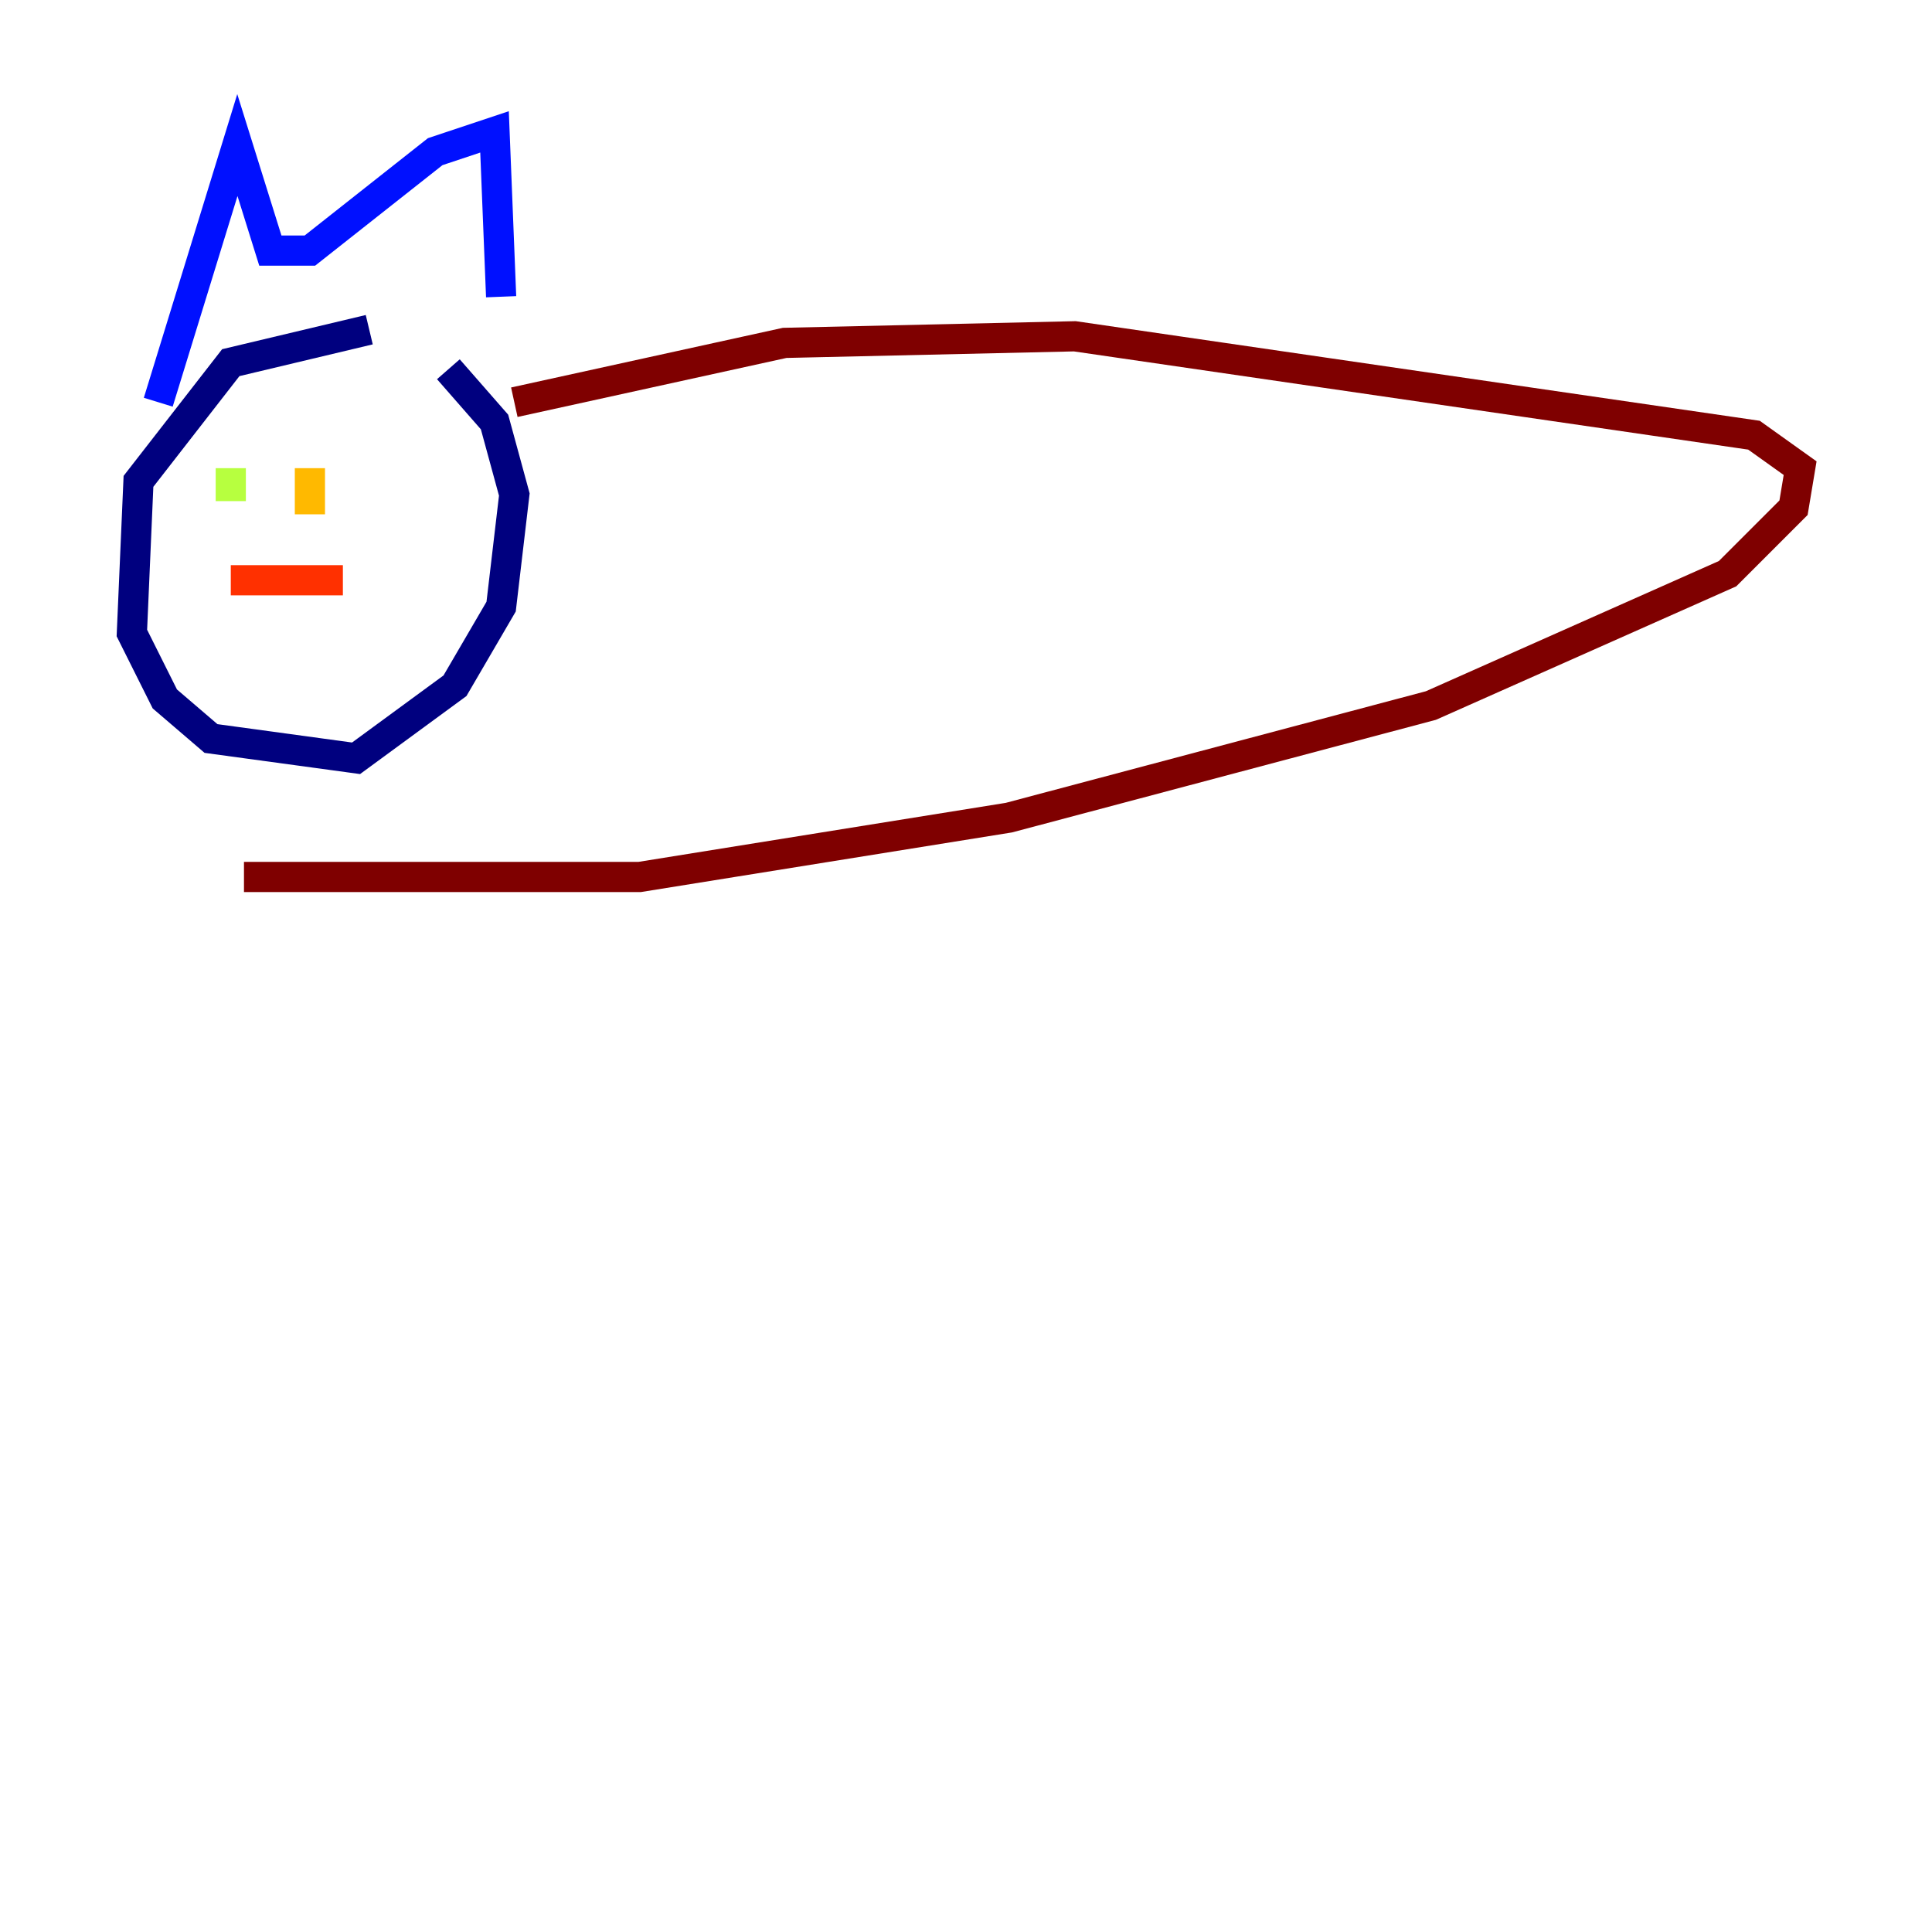 <?xml version="1.0" encoding="utf-8" ?>
<svg baseProfile="tiny" height="128" version="1.2" viewBox="0,0,128,128" width="128" xmlns="http://www.w3.org/2000/svg" xmlns:ev="http://www.w3.org/2001/xml-events" xmlns:xlink="http://www.w3.org/1999/xlink"><defs /><polyline fill="none" points="24.464,21.843 15.29,24.027 9.174,31.891 8.737,41.939 10.921,46.307 13.979,48.928 23.59,50.239 30.143,45.433 33.201,40.191 34.075,32.764 32.764,27.959 29.706,24.464" stroke="#00007f" stroke-width="2" /><polyline fill="none" points="10.485,26.648 15.727,9.611 17.911,16.601 20.532,16.601 28.833,10.048 32.764,8.737 33.201,19.659" stroke="#0010ff" stroke-width="2" /><polyline fill="none" points="14.416,30.58 14.416,30.58" stroke="#00a4ff" stroke-width="2" /><polyline fill="none" points="21.843,30.58 21.843,30.58" stroke="#3fffb7" stroke-width="2" /><polyline fill="none" points="15.29,31.017 15.29,33.201" stroke="#b7ff3f" stroke-width="2" /><polyline fill="none" points="20.532,31.017 20.532,34.075" stroke="#ffb900" stroke-width="2" /><polyline fill="none" points="15.29,38.444 22.717,38.444" stroke="#ff3000" stroke-width="2" /><polyline fill="none" points="34.075,26.648 51.986,22.717 71.208,22.28 116.205,28.833 119.263,31.017 118.826,33.638 114.457,38.007 94.799,46.744 66.84,54.171 42.375,58.102 16.164,58.102" stroke="#7f0000" stroke-width="2" /></svg>